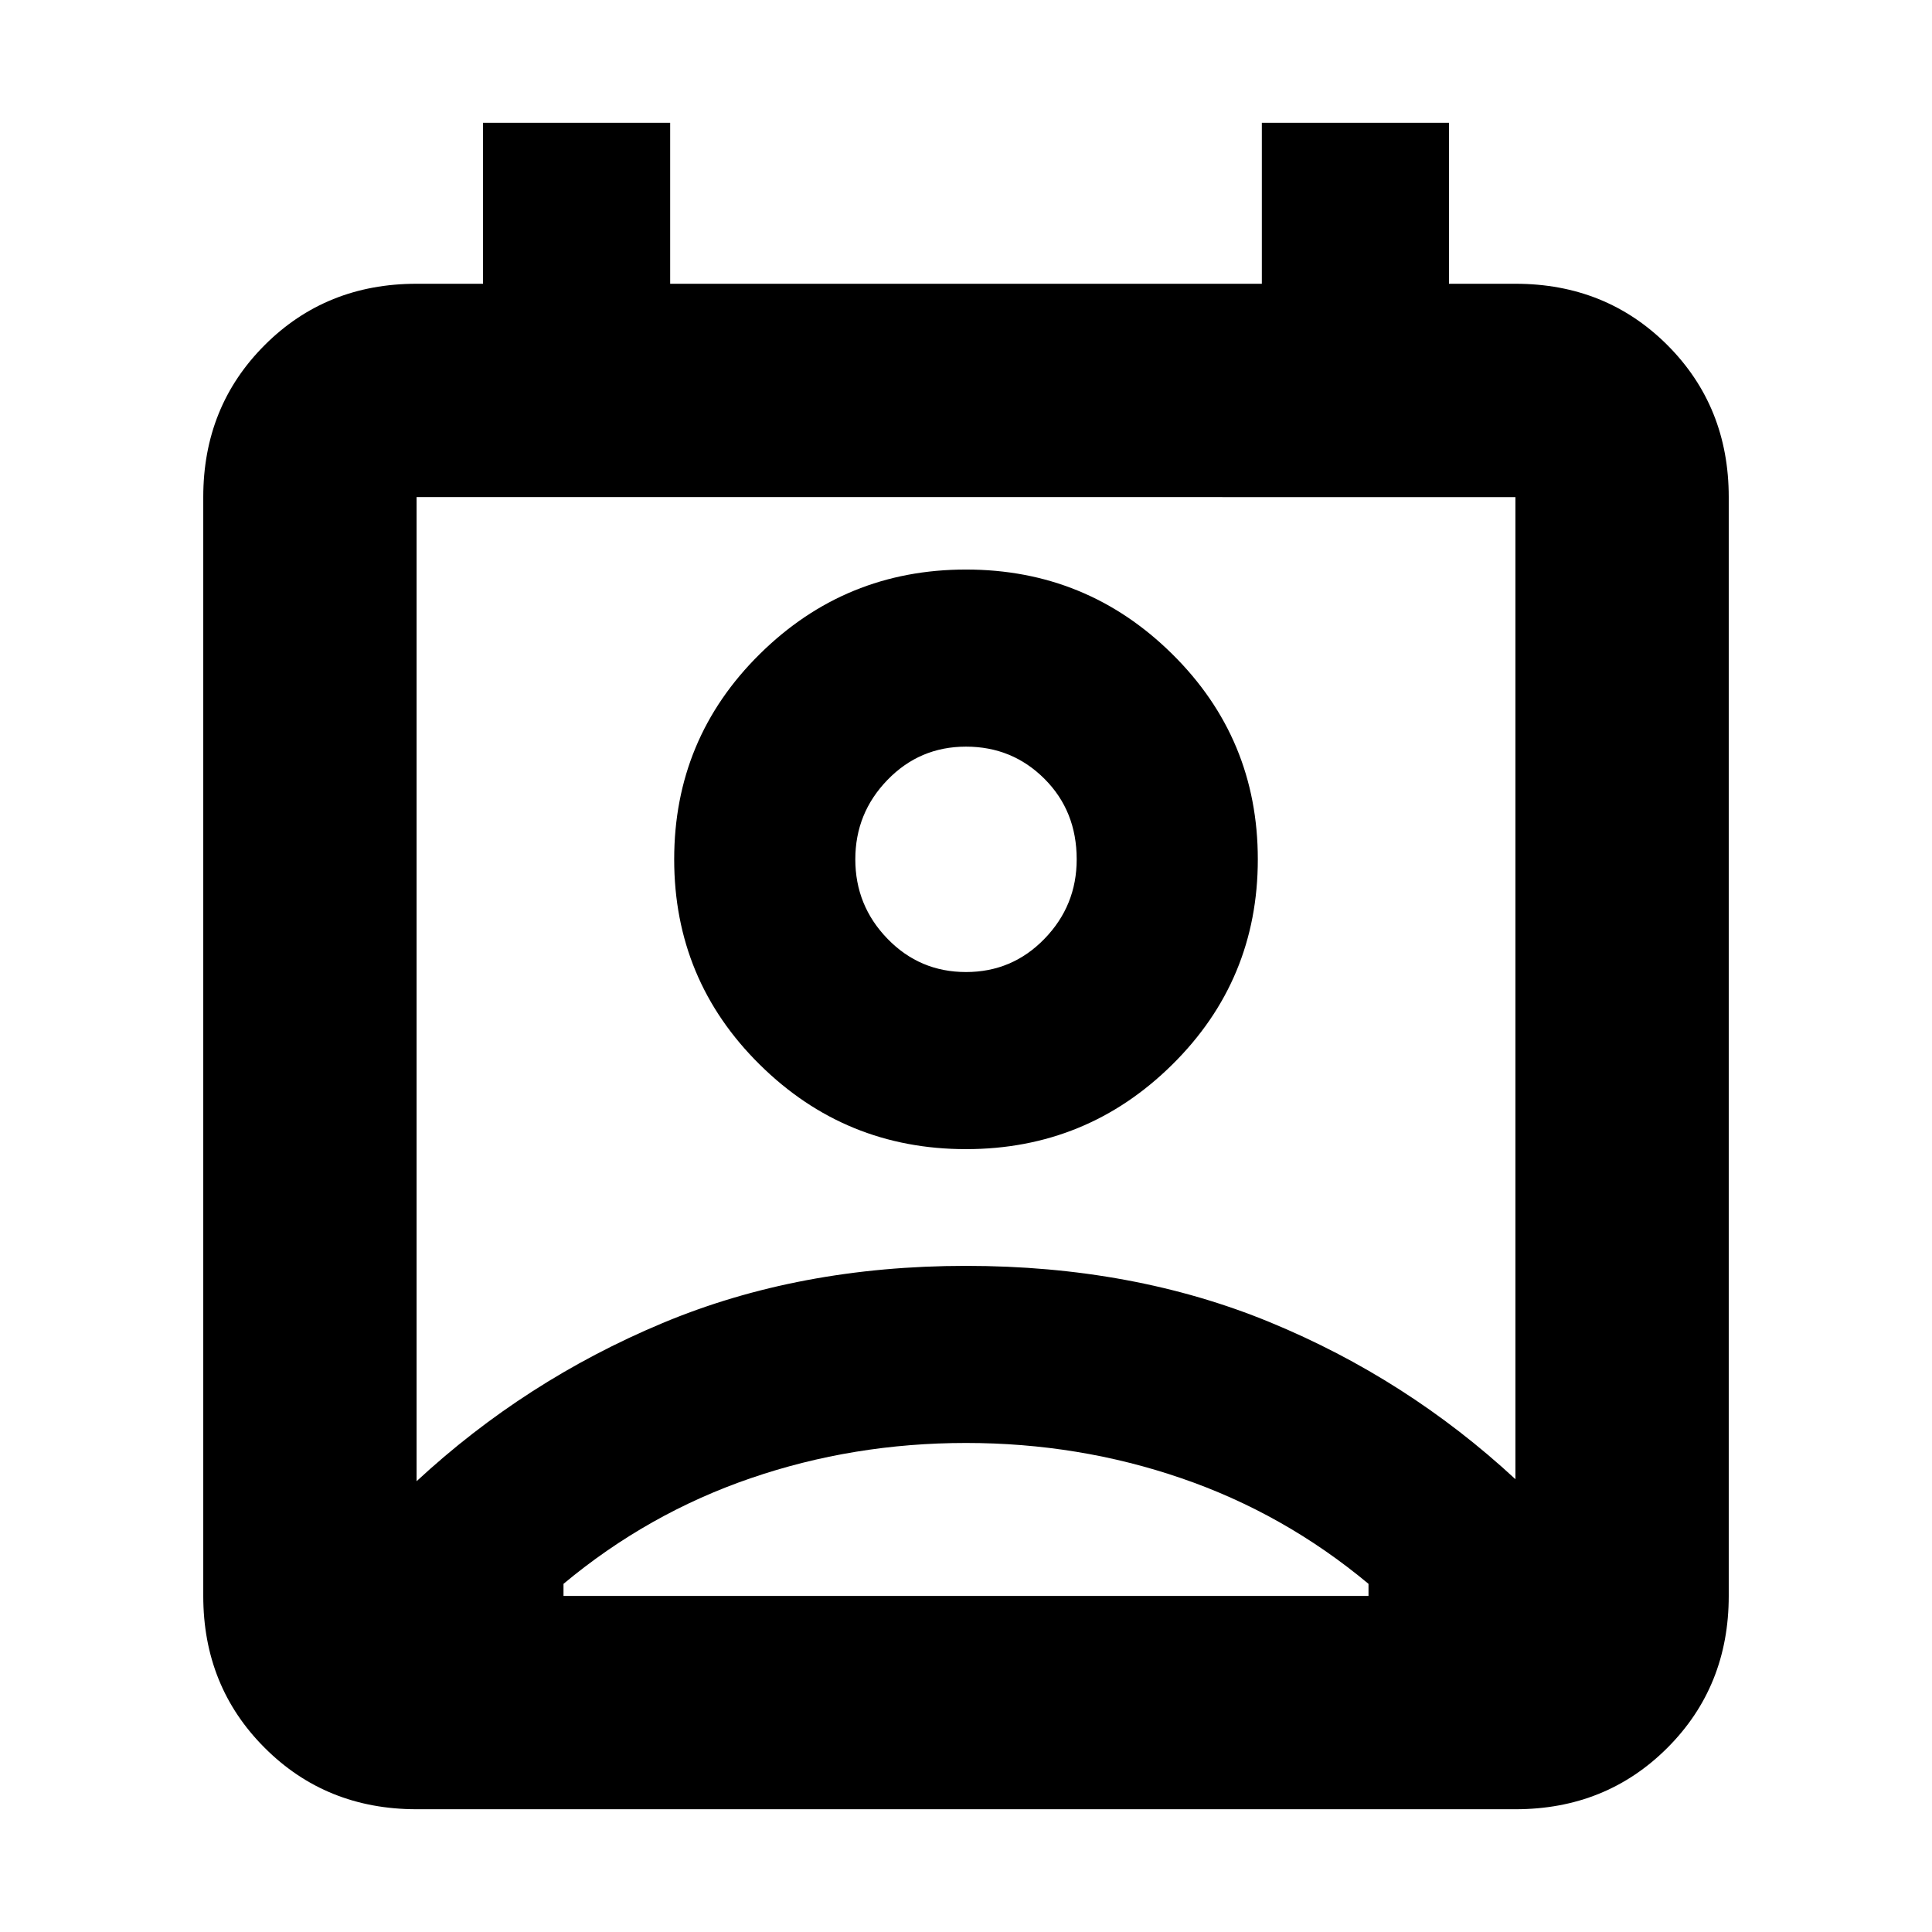 <svg xmlns="http://www.w3.org/2000/svg" height="24" width="24"><path d="M12 17.925q-1.4 0-2.675.438Q8.05 18.8 7 19.675v.15h10v-.15q-1.05-.875-2.325-1.312-1.275-.438-2.675-.438Zm-6.825.475q1.35-1.25 3.05-1.962 1.7-.713 3.775-.713t3.775.7q1.7.7 3.05 1.95v-12.2H5.175ZM12 14.275q-1.5 0-2.562-1.05-1.063-1.05-1.063-2.55 0-1.5 1.063-2.55Q10.5 7.075 12 7.075q1.5 0 2.562 1.05 1.063 1.05 1.063 2.55 0 1.5-1.063 2.55-1.062 1.05-2.562 1.05Zm0-2.2q.575 0 .975-.413.4-.412.4-.987 0-.6-.4-1t-.975-.4q-.575 0-.975.413-.4.412-.4.987t.4.987q.4.413.975.413Zm-6.825 10.4q-1.125 0-1.887-.763-.763-.762-.763-1.887V6.175q0-1.125.763-1.888.762-.762 1.887-.762H6v-2h2.325v2h7.35v-2H18v2h.825q1.125 0 1.888.762.762.763.762 1.888v13.65q0 1.125-.762 1.887-.763.763-1.888.763ZM12 10.675Zm0 9.15h5H7h5Z"/></svg>